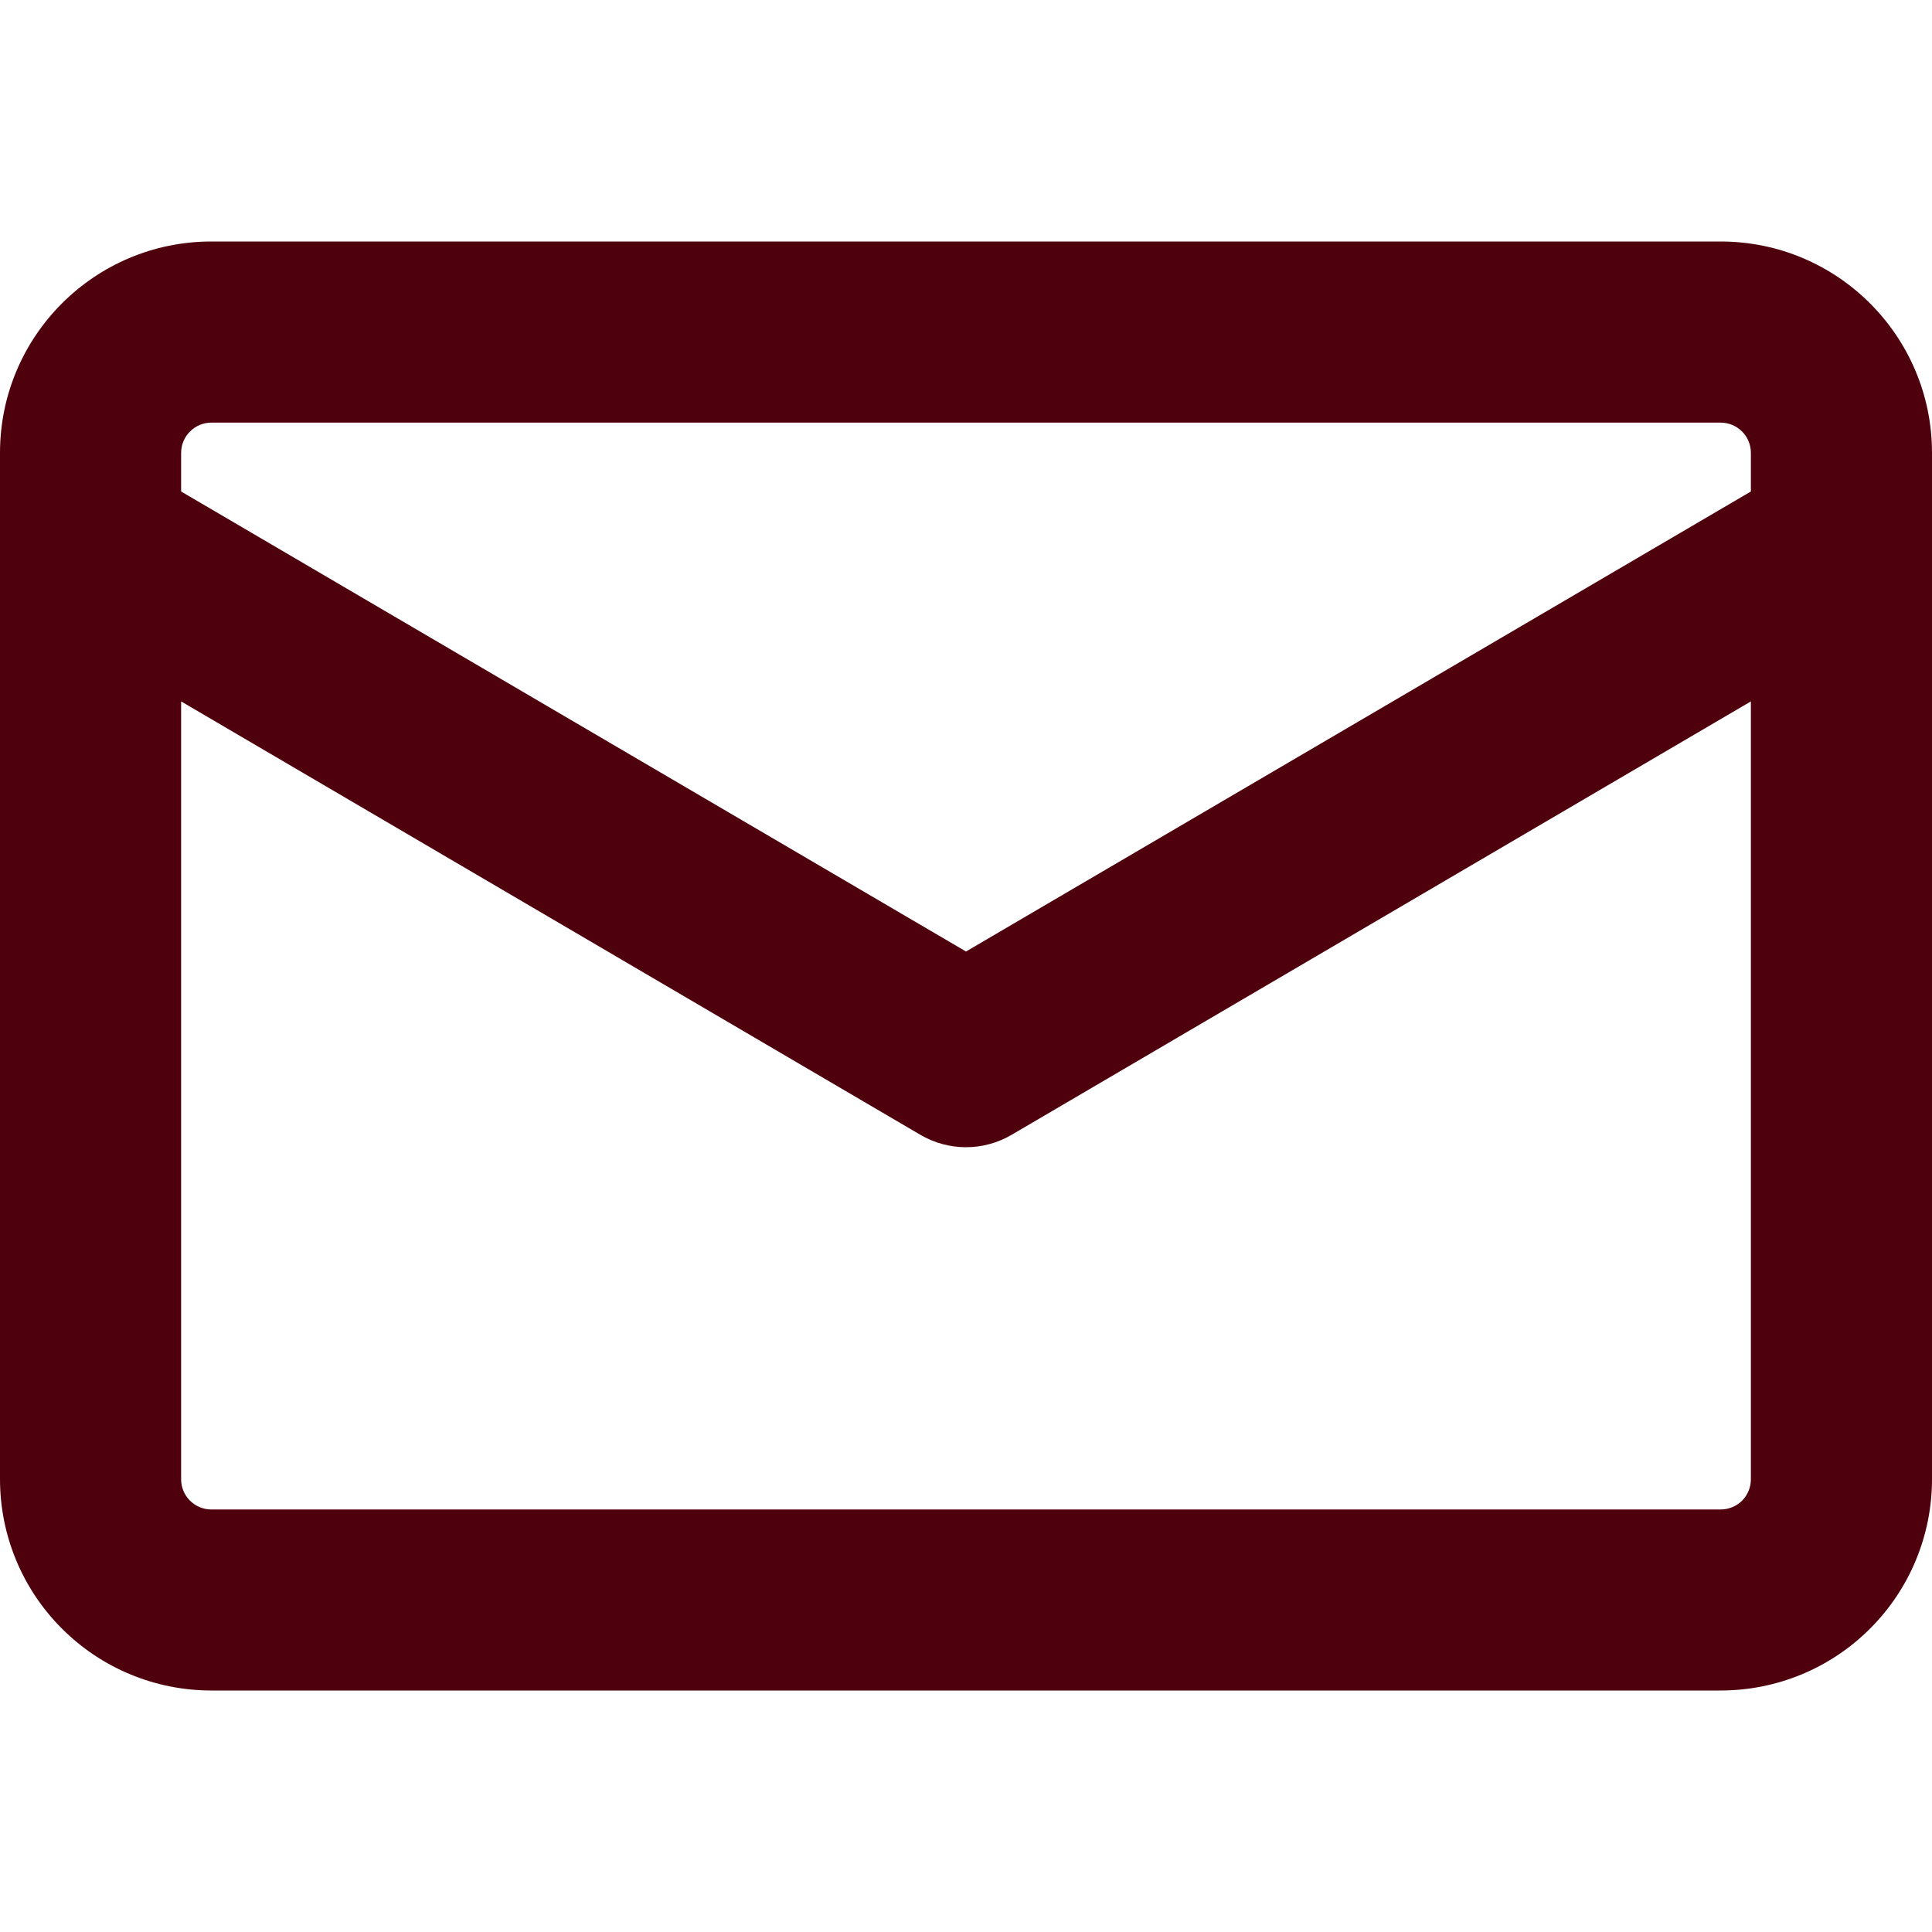 <svg width="20" height="20" viewBox="0 0 20 20" fill="none" xmlns="http://www.w3.org/2000/svg">
<path d="M2.188 2.5H17.812C19.02 2.5 20 3.48 20 4.688V15.312C20 15.893 19.77 16.449 19.359 16.859C18.949 17.27 18.393 17.5 17.812 17.5H2.188C1.607 17.5 1.051 17.27 0.641 16.859C0.23 16.449 0 15.893 0 15.312L0 4.688C0 3.48 0.98 2.5 2.188 2.5ZM1.875 15.314C1.875 15.486 2.015 15.626 2.188 15.626H17.812C17.895 15.626 17.975 15.593 18.034 15.535C18.092 15.476 18.125 15.397 18.125 15.314V7.261L10.475 11.746C10.331 11.831 10.167 11.876 10 11.876C9.833 11.876 9.669 11.831 9.525 11.746L1.875 7.261V15.314ZM18.125 5.088V4.688C18.125 4.605 18.092 4.525 18.034 4.467C17.975 4.408 17.895 4.375 17.812 4.375H2.188C2.105 4.375 2.025 4.408 1.967 4.467C1.908 4.525 1.875 4.605 1.875 4.688V5.088L10 9.85L18.125 5.088Z" fill="#4F000D"/>
</svg>
